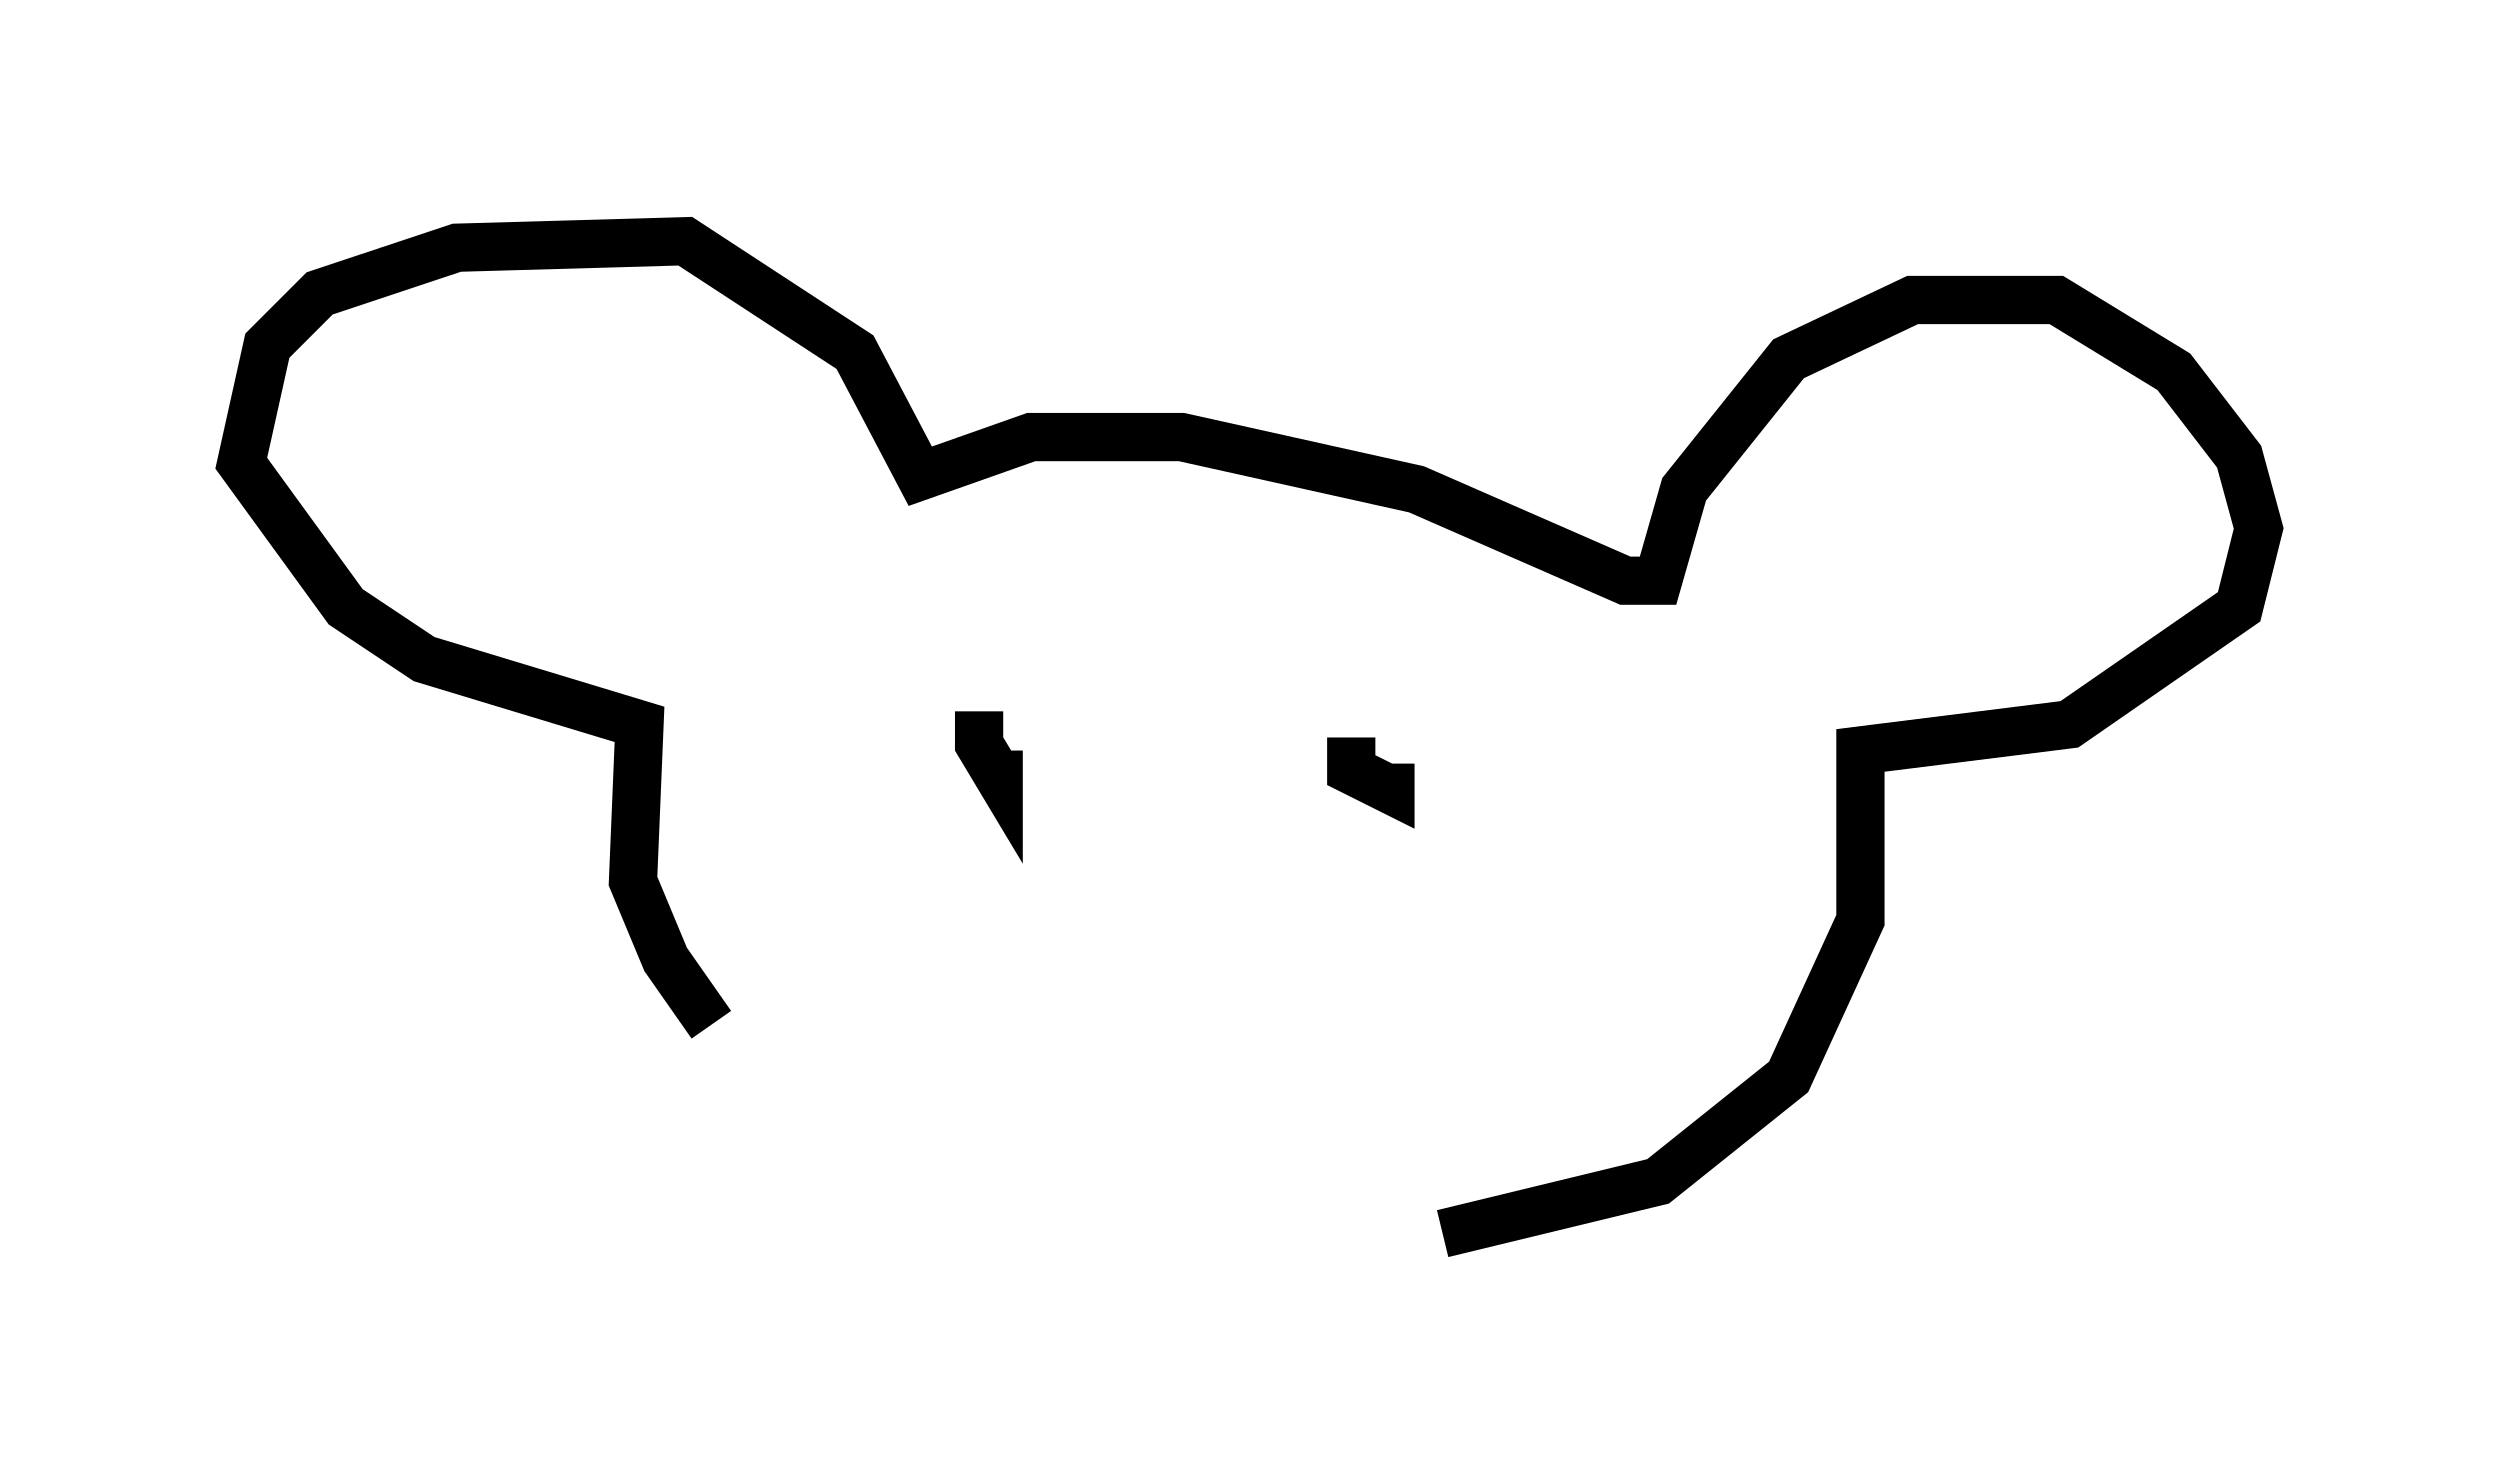 <?xml version="1.0" encoding="utf-8" ?>
<svg baseProfile="full" height="30.568" version="1.1" width="51.813" xmlns="http://www.w3.org/2000/svg" xmlns:ev="http://www.w3.org/2001/xml-events" xmlns:xlink="http://www.w3.org/1999/xlink"><defs /><rect fill="white" height="30.568" width="51.813" x="0" y="0" /><path d="M17.449, 22.997 m-2.706, -1.759 l-0.947, -1.353 -0.677, -1.624 l0.135, -3.248 -4.465, -1.353 l-1.624, -1.083 -2.165, -2.977 l0.541, -2.436 1.083, -1.083 l2.842, -0.947 4.736, -0.135 l3.518, 2.3 1.353, 2.571 l2.3, -0.812 3.112, 0.0 l4.871, 1.083 4.33, 1.894 l0.677, 0.0 0.541, -1.894 l2.165, -2.706 2.571, -1.218 l2.977, 0.0 2.436, 1.488 l1.353, 1.759 0.406, 1.488 l-0.406, 1.624 -3.518, 2.436 l-4.33, 0.541 0.0, 3.518 l-1.488, 3.248 -2.706, 2.165 l-4.465, 1.083 m-9.607, -10.825 l0.0, 0.677 0.406, 0.677 l0.0, -0.541 m7.307, -0.271 l0.0, 0.677 0.812, 0.406 l0.0, -0.541 " fill="none" stroke="black" stroke-width="1" /></svg>